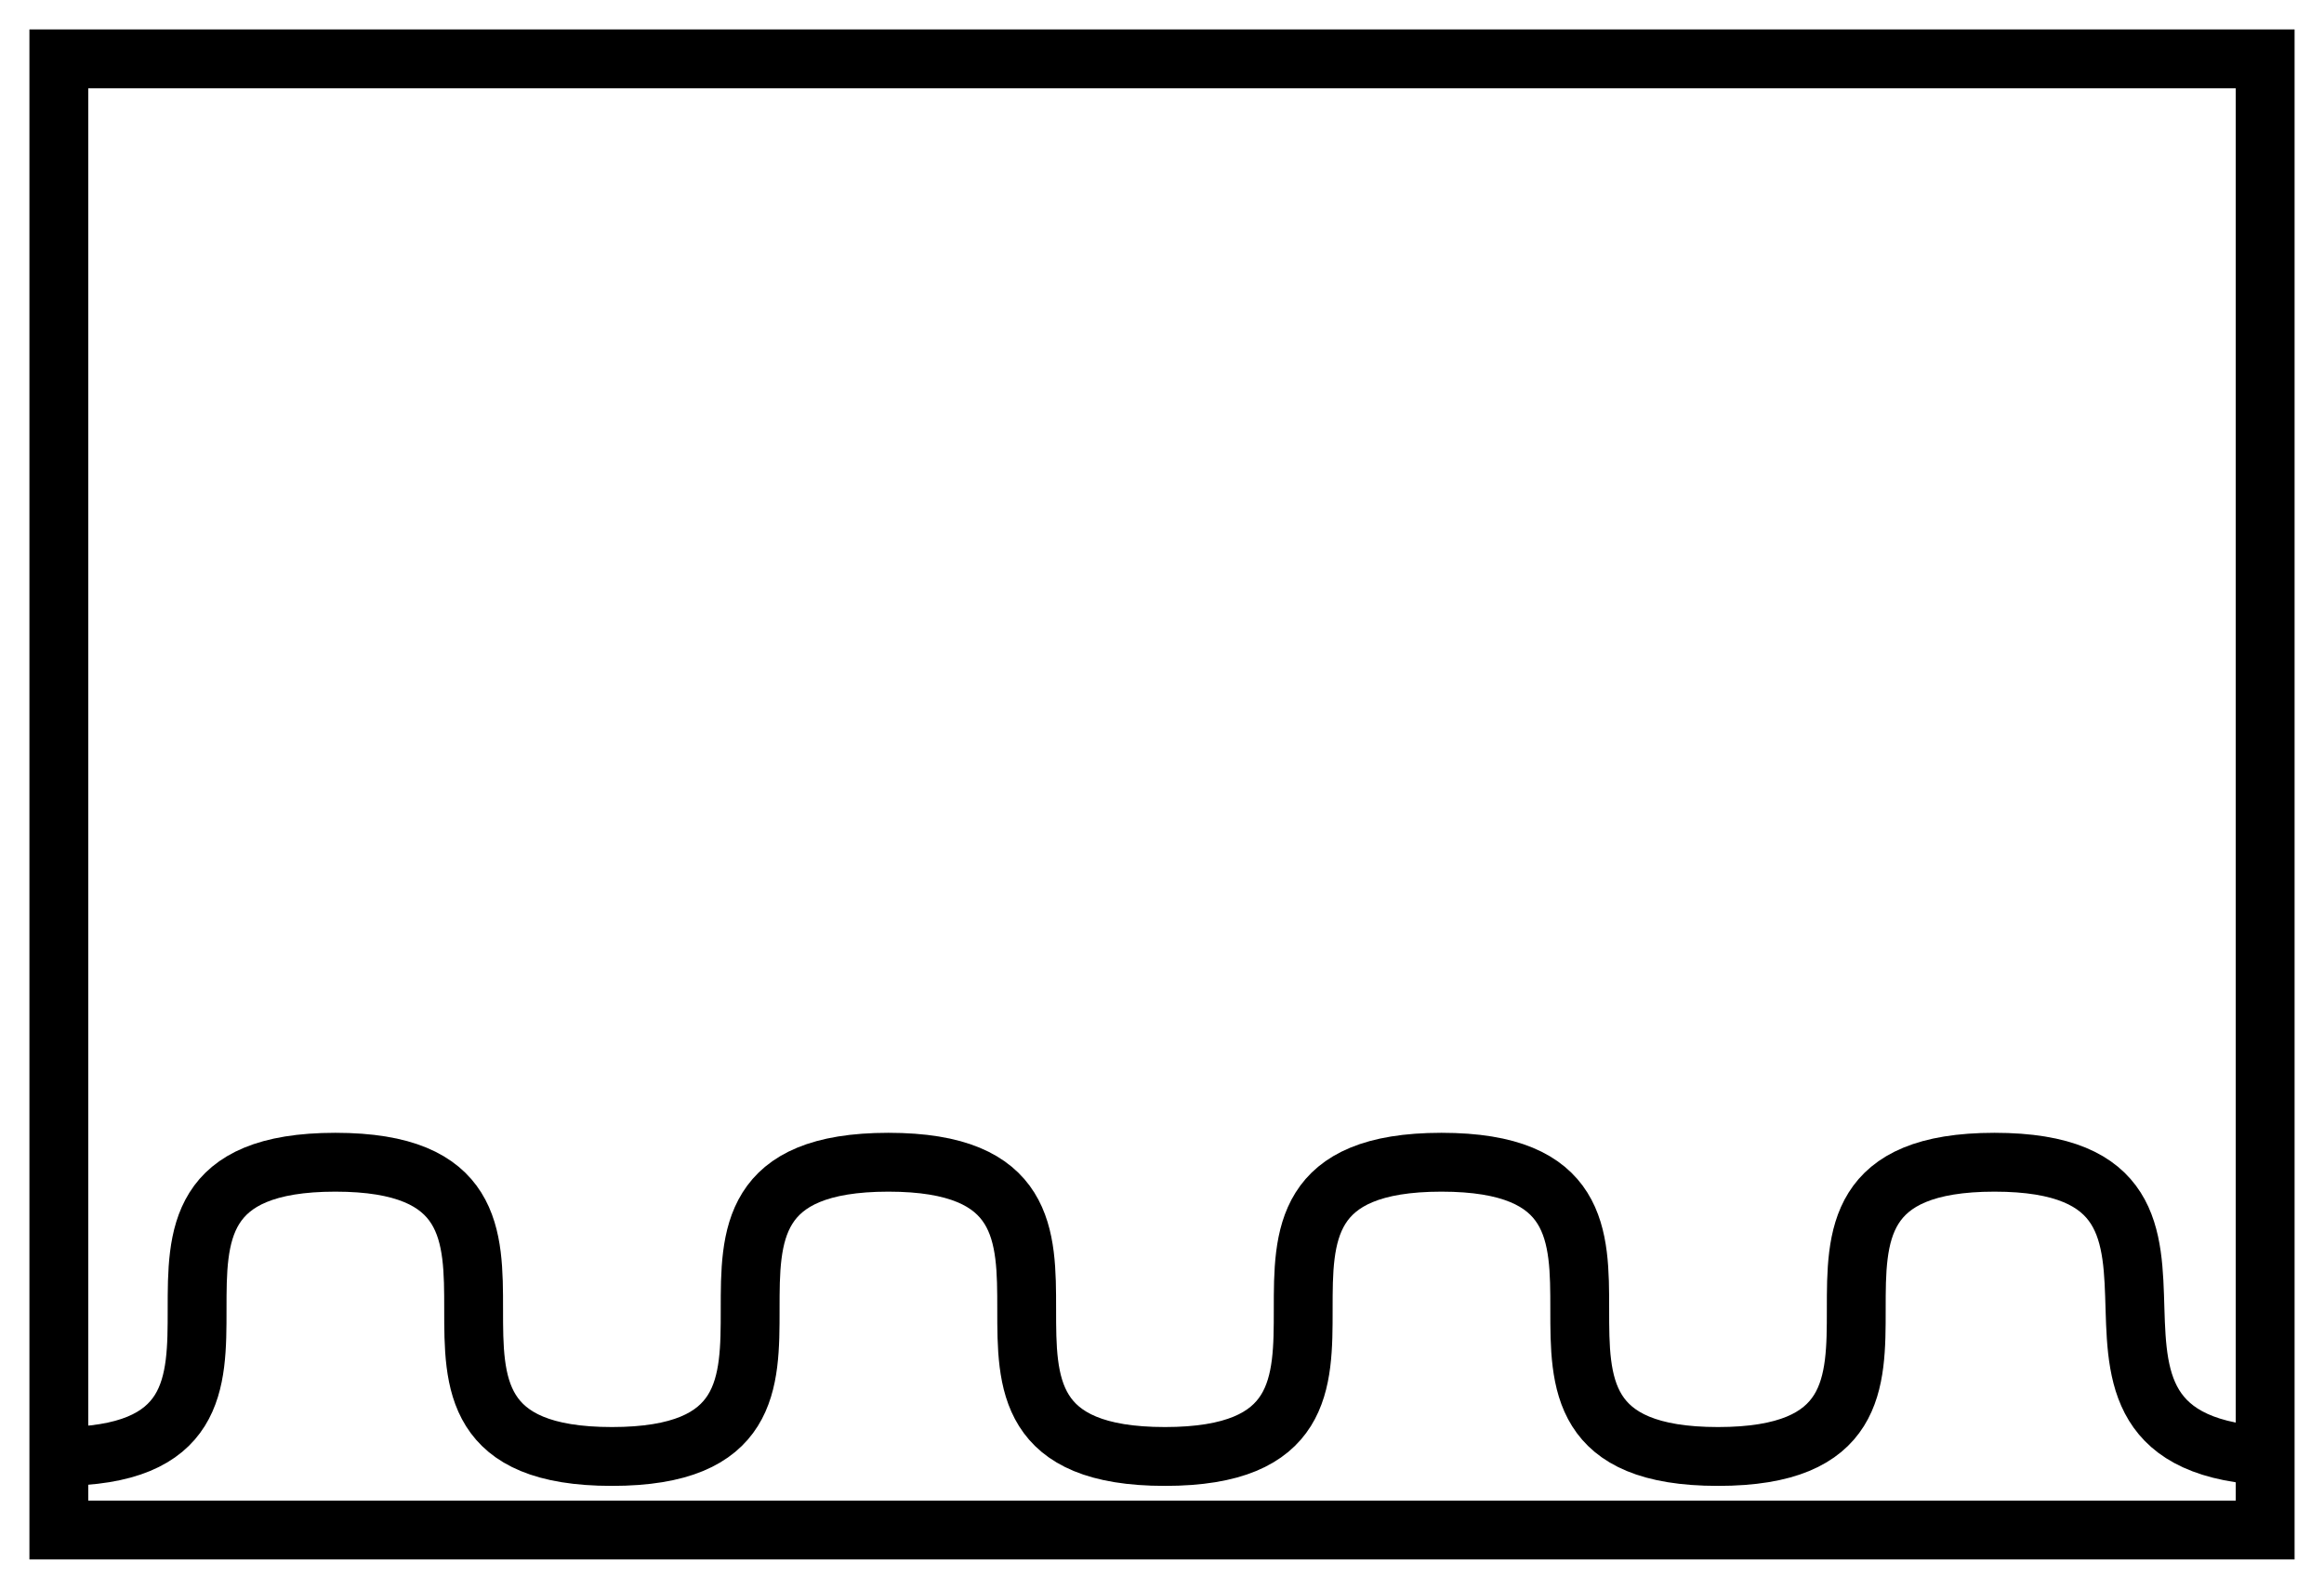 <?xml version="1.0" encoding="UTF-8" standalone="no"?>
<svg
   version="1.2"
   width="158"
   height="108"
   viewBox="21 46 158 108"
   id="svg6"
   sodipodi:docname="10031000000000000060.svg"
   inkscape:version="1.1 (c68e22c387, 2021-05-23)"
   xmlns:inkscape="http://www.inkscape.org/namespaces/inkscape"
   xmlns:sodipodi="http://sodipodi.sourceforge.net/DTD/sodipodi-0.dtd"
   xmlns="http://www.w3.org/2000/svg"
   xmlns:svg="http://www.w3.org/2000/svg">
  <defs
     id="defs10" />
  <sodipodi:namedview
     id="namedview8"
     pagecolor="#ffffff"
     bordercolor="#666666"
     borderopacity="1.0"
     inkscape:pageshadow="2"
     inkscape:pageopacity="0.0"
     inkscape:pagecheckerboard="0"
     showgrid="false"
     inkscape:zoom="6.6962025"
     inkscape:cx="78.925331"
     inkscape:cy="53.985822"
     inkscape:window-width="1920"
     inkscape:window-height="1017"
     inkscape:window-x="-8"
     inkscape:window-y="-8"
     inkscape:window-maximized="1"
     inkscape:current-layer="svg6" />
  <path
     d="M25,50 l150,0 0,100 -150,0 z"
     stroke-width="4"
     stroke="black"
     fill="rgb(128,224,255)"
     fill-opacity="1"
     id="path2"
     style="fill:none" />
  <path
     d="m 25,145 c 18.8,0 0,-20 18.8,-20 18.8,0 0,20 18.8,20 18.8,0 0,-20 18.8,-20 18.8,0 0,20 18.8,20 18.8,0 0,-20 18.8,-20 18.8,0 0,20 18.8,20 18.8,0 0,-20 18.8,-20 18.8,0 0,20 20,20"
     stroke-width="4"
     stroke="black"
     fill="none"
     id="path4" />
</svg>

